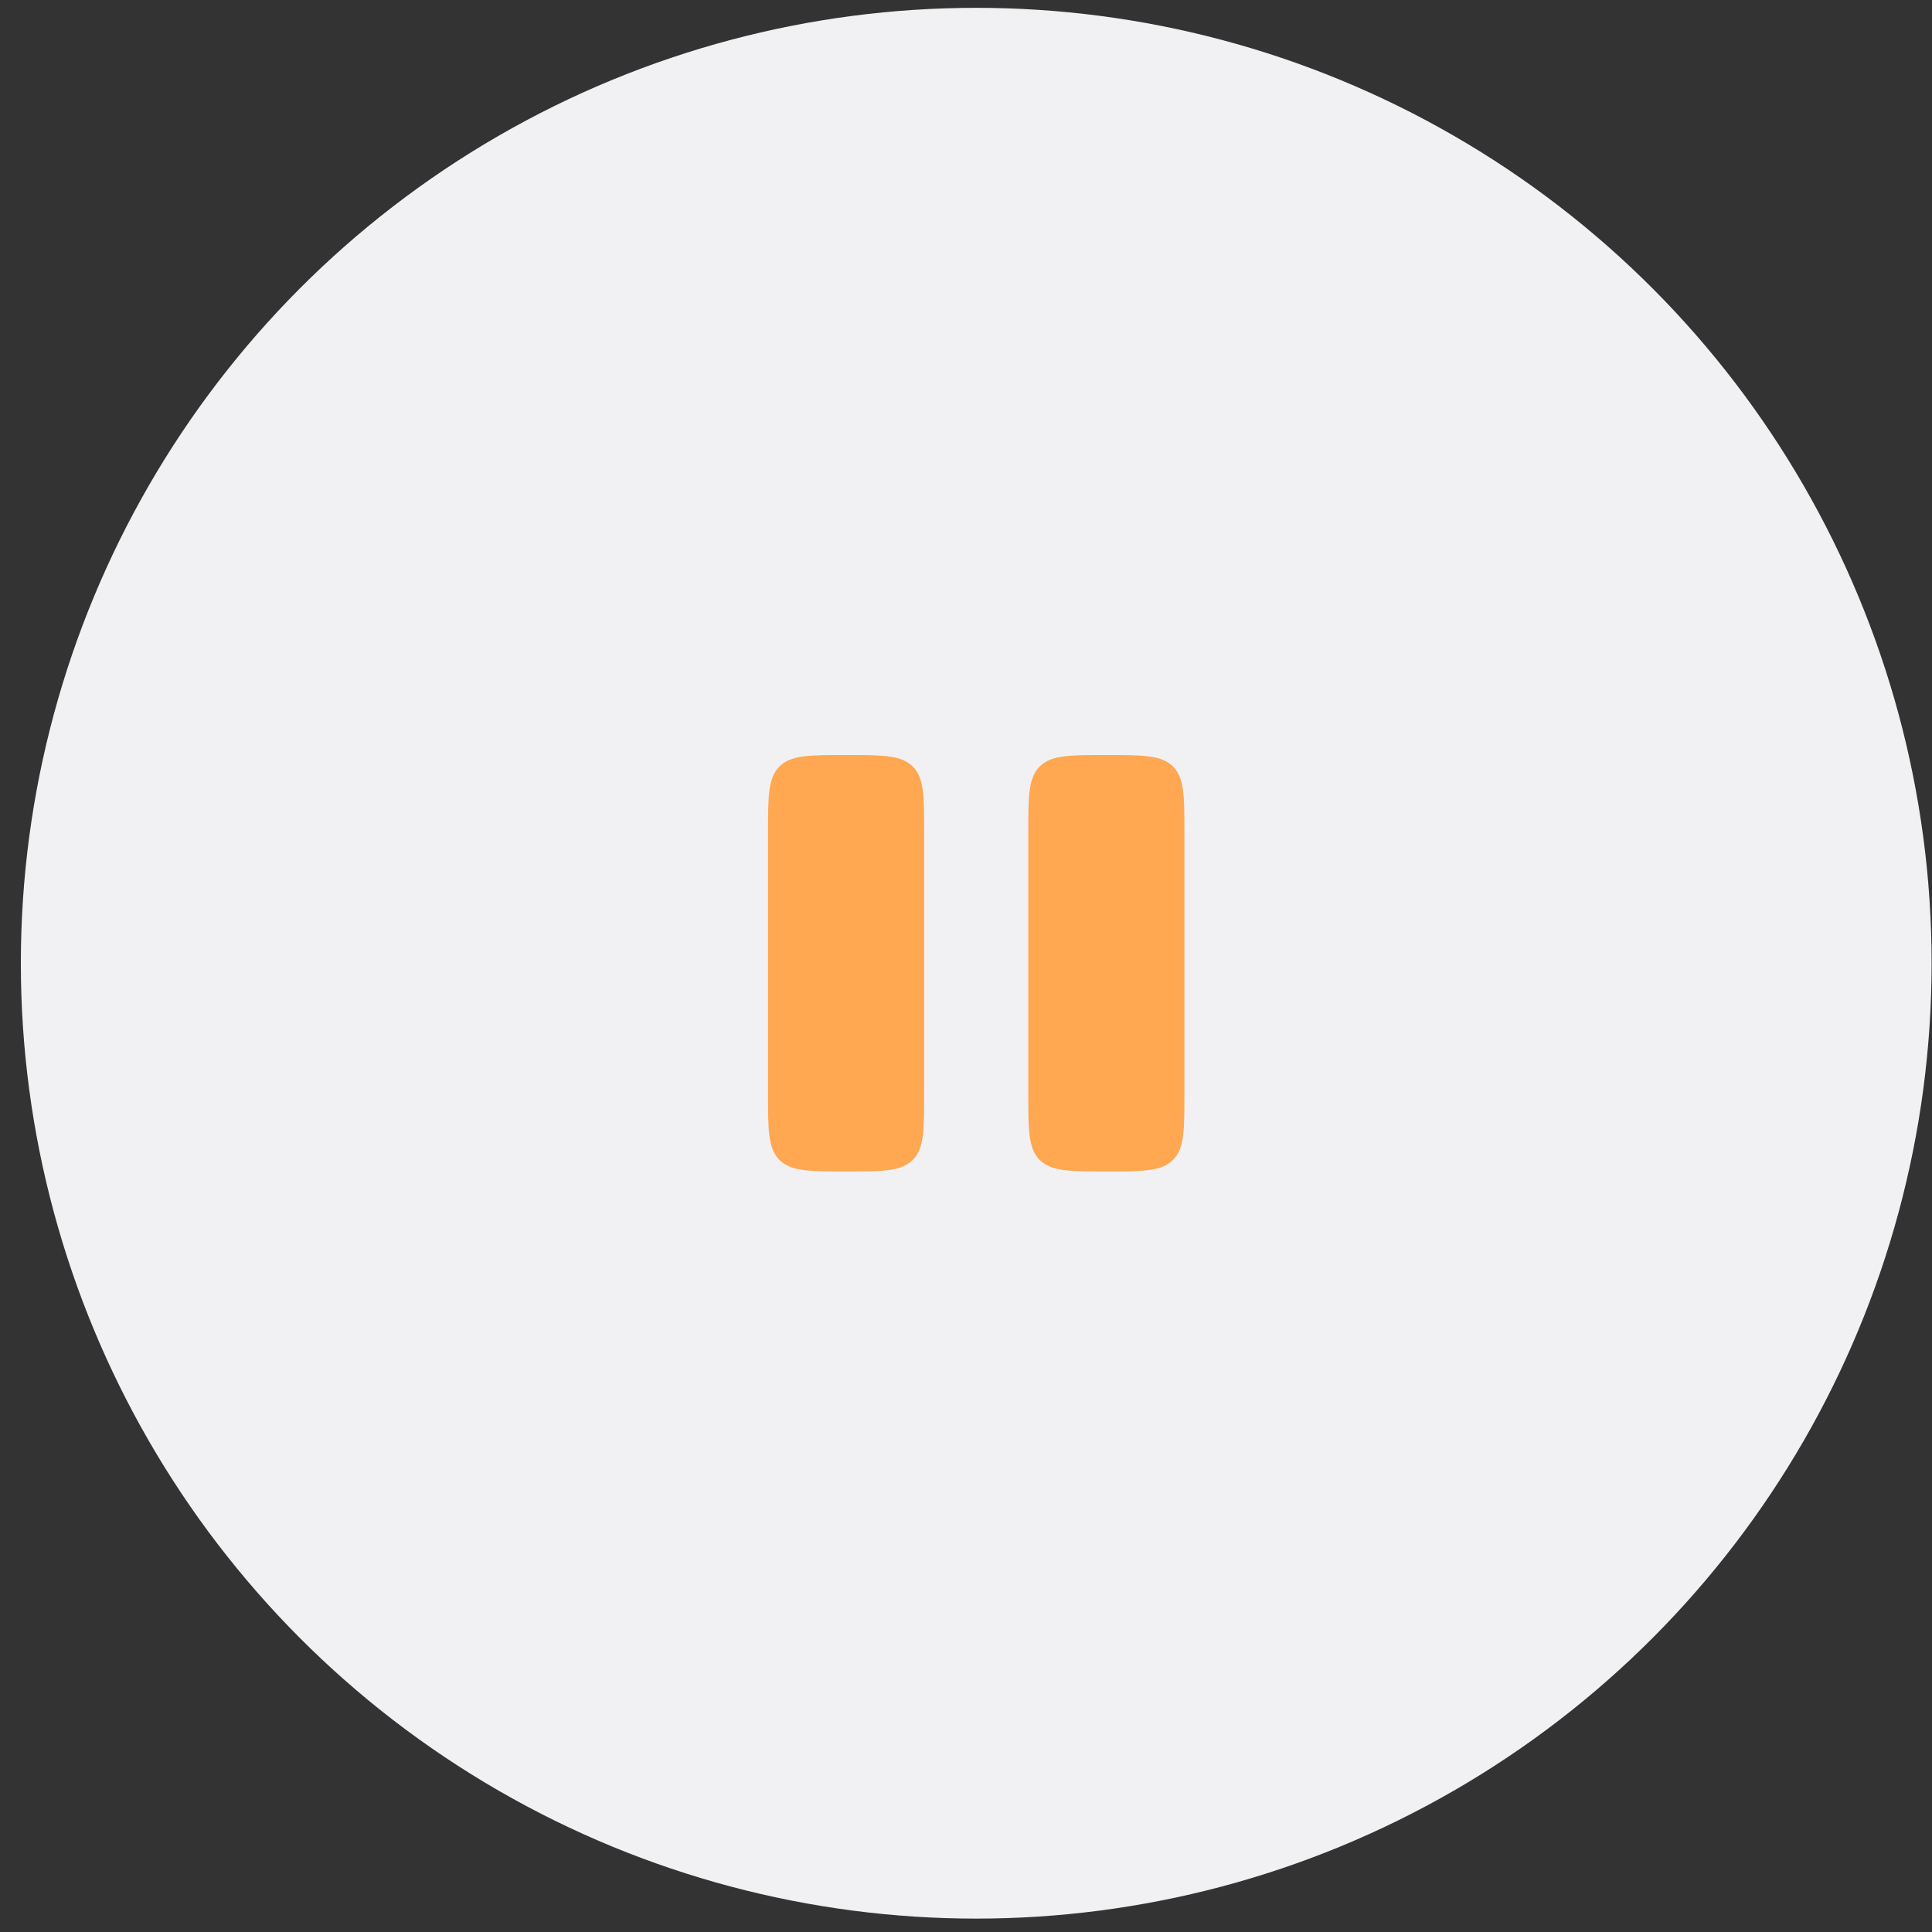 <svg width="91" height="91" viewBox="0 0 91 91" fill="none" xmlns="http://www.w3.org/2000/svg">
<rect x="0" y="0" width="91" height="91" fill="#333333" stroke="none"/>
<circle cx="45.982" cy="45.369" r="45" fill="#F1F1F4"/>
<path d="M36.175 39.24C36.175 37.507 36.175 36.641 36.715 36.102C37.252 35.563 38.118 35.563 39.853 35.563C41.587 35.563 42.453 35.563 42.991 36.102C43.53 36.639 43.53 37.506 43.53 39.24V51.498C43.53 53.231 43.53 54.098 42.991 54.636C42.454 55.176 41.587 55.176 39.853 55.176C38.118 55.176 37.253 55.176 36.715 54.636C36.175 54.099 36.175 53.233 36.175 51.498V39.24ZM48.433 39.24C48.433 37.507 48.433 36.641 48.973 36.102C49.51 35.563 50.376 35.563 52.111 35.563C53.845 35.563 54.711 35.563 55.249 36.102C55.788 36.639 55.788 37.506 55.788 39.24V51.498C55.788 53.231 55.788 54.098 55.249 54.636C54.711 55.176 53.844 55.176 52.111 55.176C50.377 55.176 49.511 55.176 48.973 54.636C48.433 54.099 48.433 53.233 48.433 51.498V39.24Z" fill="#FFA751"/>
</svg>
